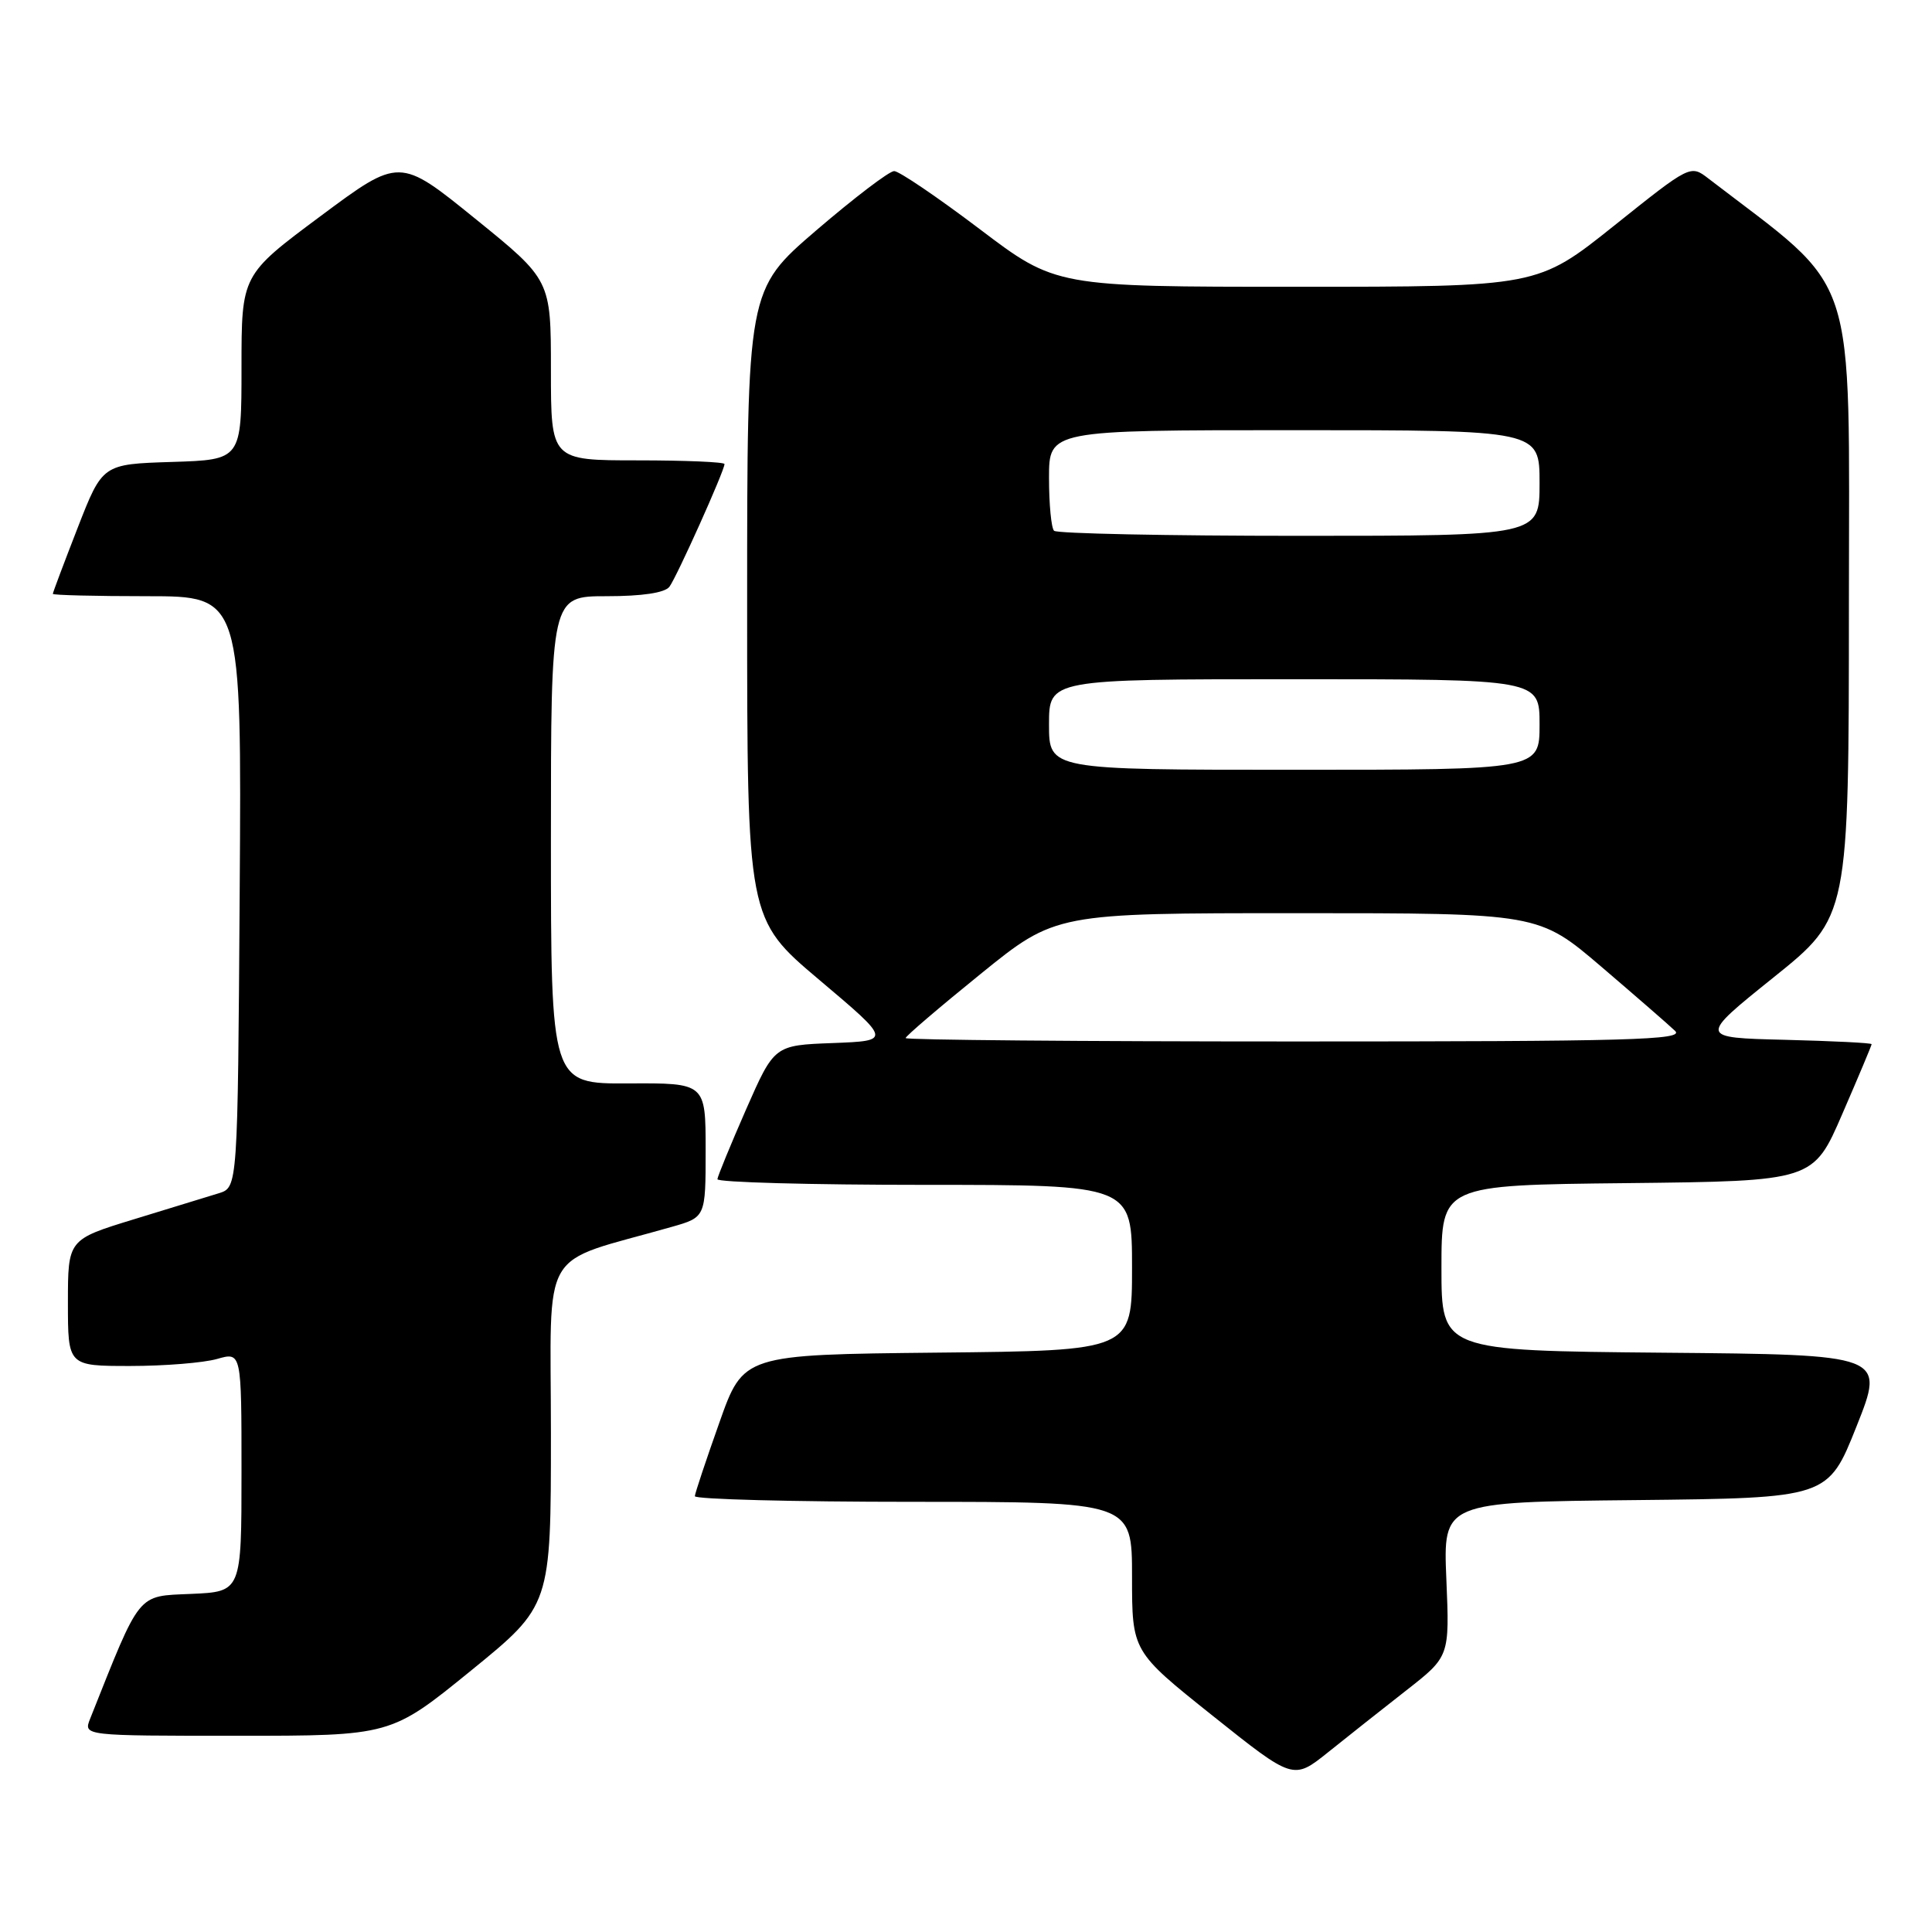 <?xml version="1.0" encoding="UTF-8" standalone="no"?>
<!DOCTYPE svg PUBLIC "-//W3C//DTD SVG 1.1//EN" "http://www.w3.org/Graphics/SVG/1.1/DTD/svg11.dtd" >
<svg xmlns="http://www.w3.org/2000/svg" xmlns:xlink="http://www.w3.org/1999/xlink" version="1.1" viewBox="0 0 256 256">
 <g >
 <path fill="currentColor"
d=" M 186.32 224.00 C 192.08 219.50 192.08 219.50 191.65 209.27 C 191.22 199.03 191.22 199.03 216.72 198.77 C 242.22 198.50 242.22 198.50 246.00 189.00 C 249.78 179.50 249.78 179.50 220.39 179.24 C 191.00 178.97 191.00 178.97 191.00 168.00 C 191.00 157.03 191.00 157.03 215.63 156.77 C 240.27 156.50 240.27 156.50 244.13 147.57 C 246.26 142.66 248.00 138.52 248.00 138.36 C 248.00 138.19 242.84 137.94 236.53 137.78 C 225.06 137.50 225.06 137.50 235.02 129.50 C 244.98 121.50 244.98 121.50 244.99 80.00 C 245.00 34.65 246.45 39.07 226.38 23.66 C 223.99 21.82 223.99 21.82 213.87 29.91 C 203.74 38.00 203.74 38.00 171.82 38.00 C 139.90 38.00 139.90 38.00 129.78 30.33 C 124.21 26.12 119.13 22.67 118.48 22.67 C 117.83 22.67 113.19 26.21 108.15 30.53 C 99.00 38.40 99.00 38.40 99.00 80.09 C 99.00 121.77 99.00 121.77 108.56 129.84 C 118.12 137.91 118.12 137.91 110.36 138.21 C 102.60 138.50 102.60 138.50 98.86 147.00 C 96.81 151.68 95.10 155.84 95.06 156.25 C 95.03 156.66 107.38 157.00 122.50 157.00 C 150.00 157.00 150.00 157.00 150.00 167.98 C 150.00 178.97 150.00 178.97 124.25 179.23 C 98.50 179.50 98.50 179.50 95.32 188.50 C 93.56 193.45 92.10 197.84 92.07 198.25 C 92.03 198.66 105.05 199.00 121.00 199.00 C 150.00 199.00 150.00 199.00 150.00 208.91 C 150.00 218.82 150.00 218.82 160.69 227.35 C 171.37 235.87 171.37 235.87 175.97 232.19 C 178.50 230.16 183.16 226.47 186.32 224.00 Z  M 62.39 221.38 C 73.00 212.75 73.00 212.75 73.00 189.95 C 73.00 164.56 71.20 167.65 89.00 162.57 C 93.50 161.29 93.50 161.29 93.50 152.40 C 93.50 143.50 93.50 143.50 83.25 143.56 C 73.00 143.61 73.00 143.61 73.00 111.31 C 73.00 79.00 73.00 79.00 80.38 79.00 C 85.11 79.00 88.09 78.55 88.70 77.75 C 89.67 76.46 96.00 62.37 96.00 61.49 C 96.00 61.22 90.83 61.00 84.50 61.00 C 73.00 61.00 73.00 61.00 73.00 49.05 C 73.00 37.10 73.00 37.10 62.97 28.98 C 52.94 20.85 52.94 20.85 42.47 28.64 C 32.00 36.43 32.00 36.43 32.00 48.68 C 32.00 60.92 32.00 60.92 22.79 61.21 C 13.58 61.50 13.58 61.50 10.29 69.94 C 8.48 74.59 7.00 78.52 7.00 78.69 C 7.00 78.86 12.63 79.00 19.51 79.00 C 32.02 79.00 32.02 79.00 31.76 118.17 C 31.50 157.33 31.50 157.33 29.00 158.11 C 27.62 158.54 22.56 160.09 17.75 161.56 C 9.00 164.24 9.00 164.24 9.00 172.62 C 9.00 181.00 9.00 181.00 17.26 181.00 C 21.80 181.00 26.97 180.58 28.76 180.07 C 32.00 179.14 32.00 179.14 32.00 195.02 C 32.00 210.91 32.00 210.91 25.32 211.20 C 18.09 211.52 18.70 210.77 11.94 227.75 C 11.05 230.00 11.05 230.00 31.42 230.00 C 51.79 230.00 51.79 230.00 62.39 221.38 Z  M 120.00 137.55 C 120.00 137.30 124.47 133.48 129.94 129.05 C 139.88 121.00 139.88 121.00 171.88 121.00 C 203.87 121.00 203.87 121.00 212.19 128.10 C 216.76 132.01 221.16 135.83 221.96 136.60 C 223.22 137.80 216.03 138.00 171.71 138.00 C 143.27 138.00 120.00 137.80 120.00 137.55 Z  M 139.00 96.00 C 139.00 90.00 139.00 90.00 171.50 90.00 C 204.00 90.00 204.00 90.00 204.00 96.00 C 204.00 102.00 204.00 102.00 171.50 102.00 C 139.00 102.00 139.00 102.00 139.00 96.00 Z  M 139.67 70.33 C 139.30 69.97 139.00 66.82 139.00 63.33 C 139.00 57.00 139.00 57.00 171.50 57.00 C 204.00 57.00 204.00 57.00 204.00 64.00 C 204.00 71.00 204.00 71.00 172.17 71.00 C 154.66 71.00 140.03 70.70 139.67 70.33 Z "/>
</g>
</svg>